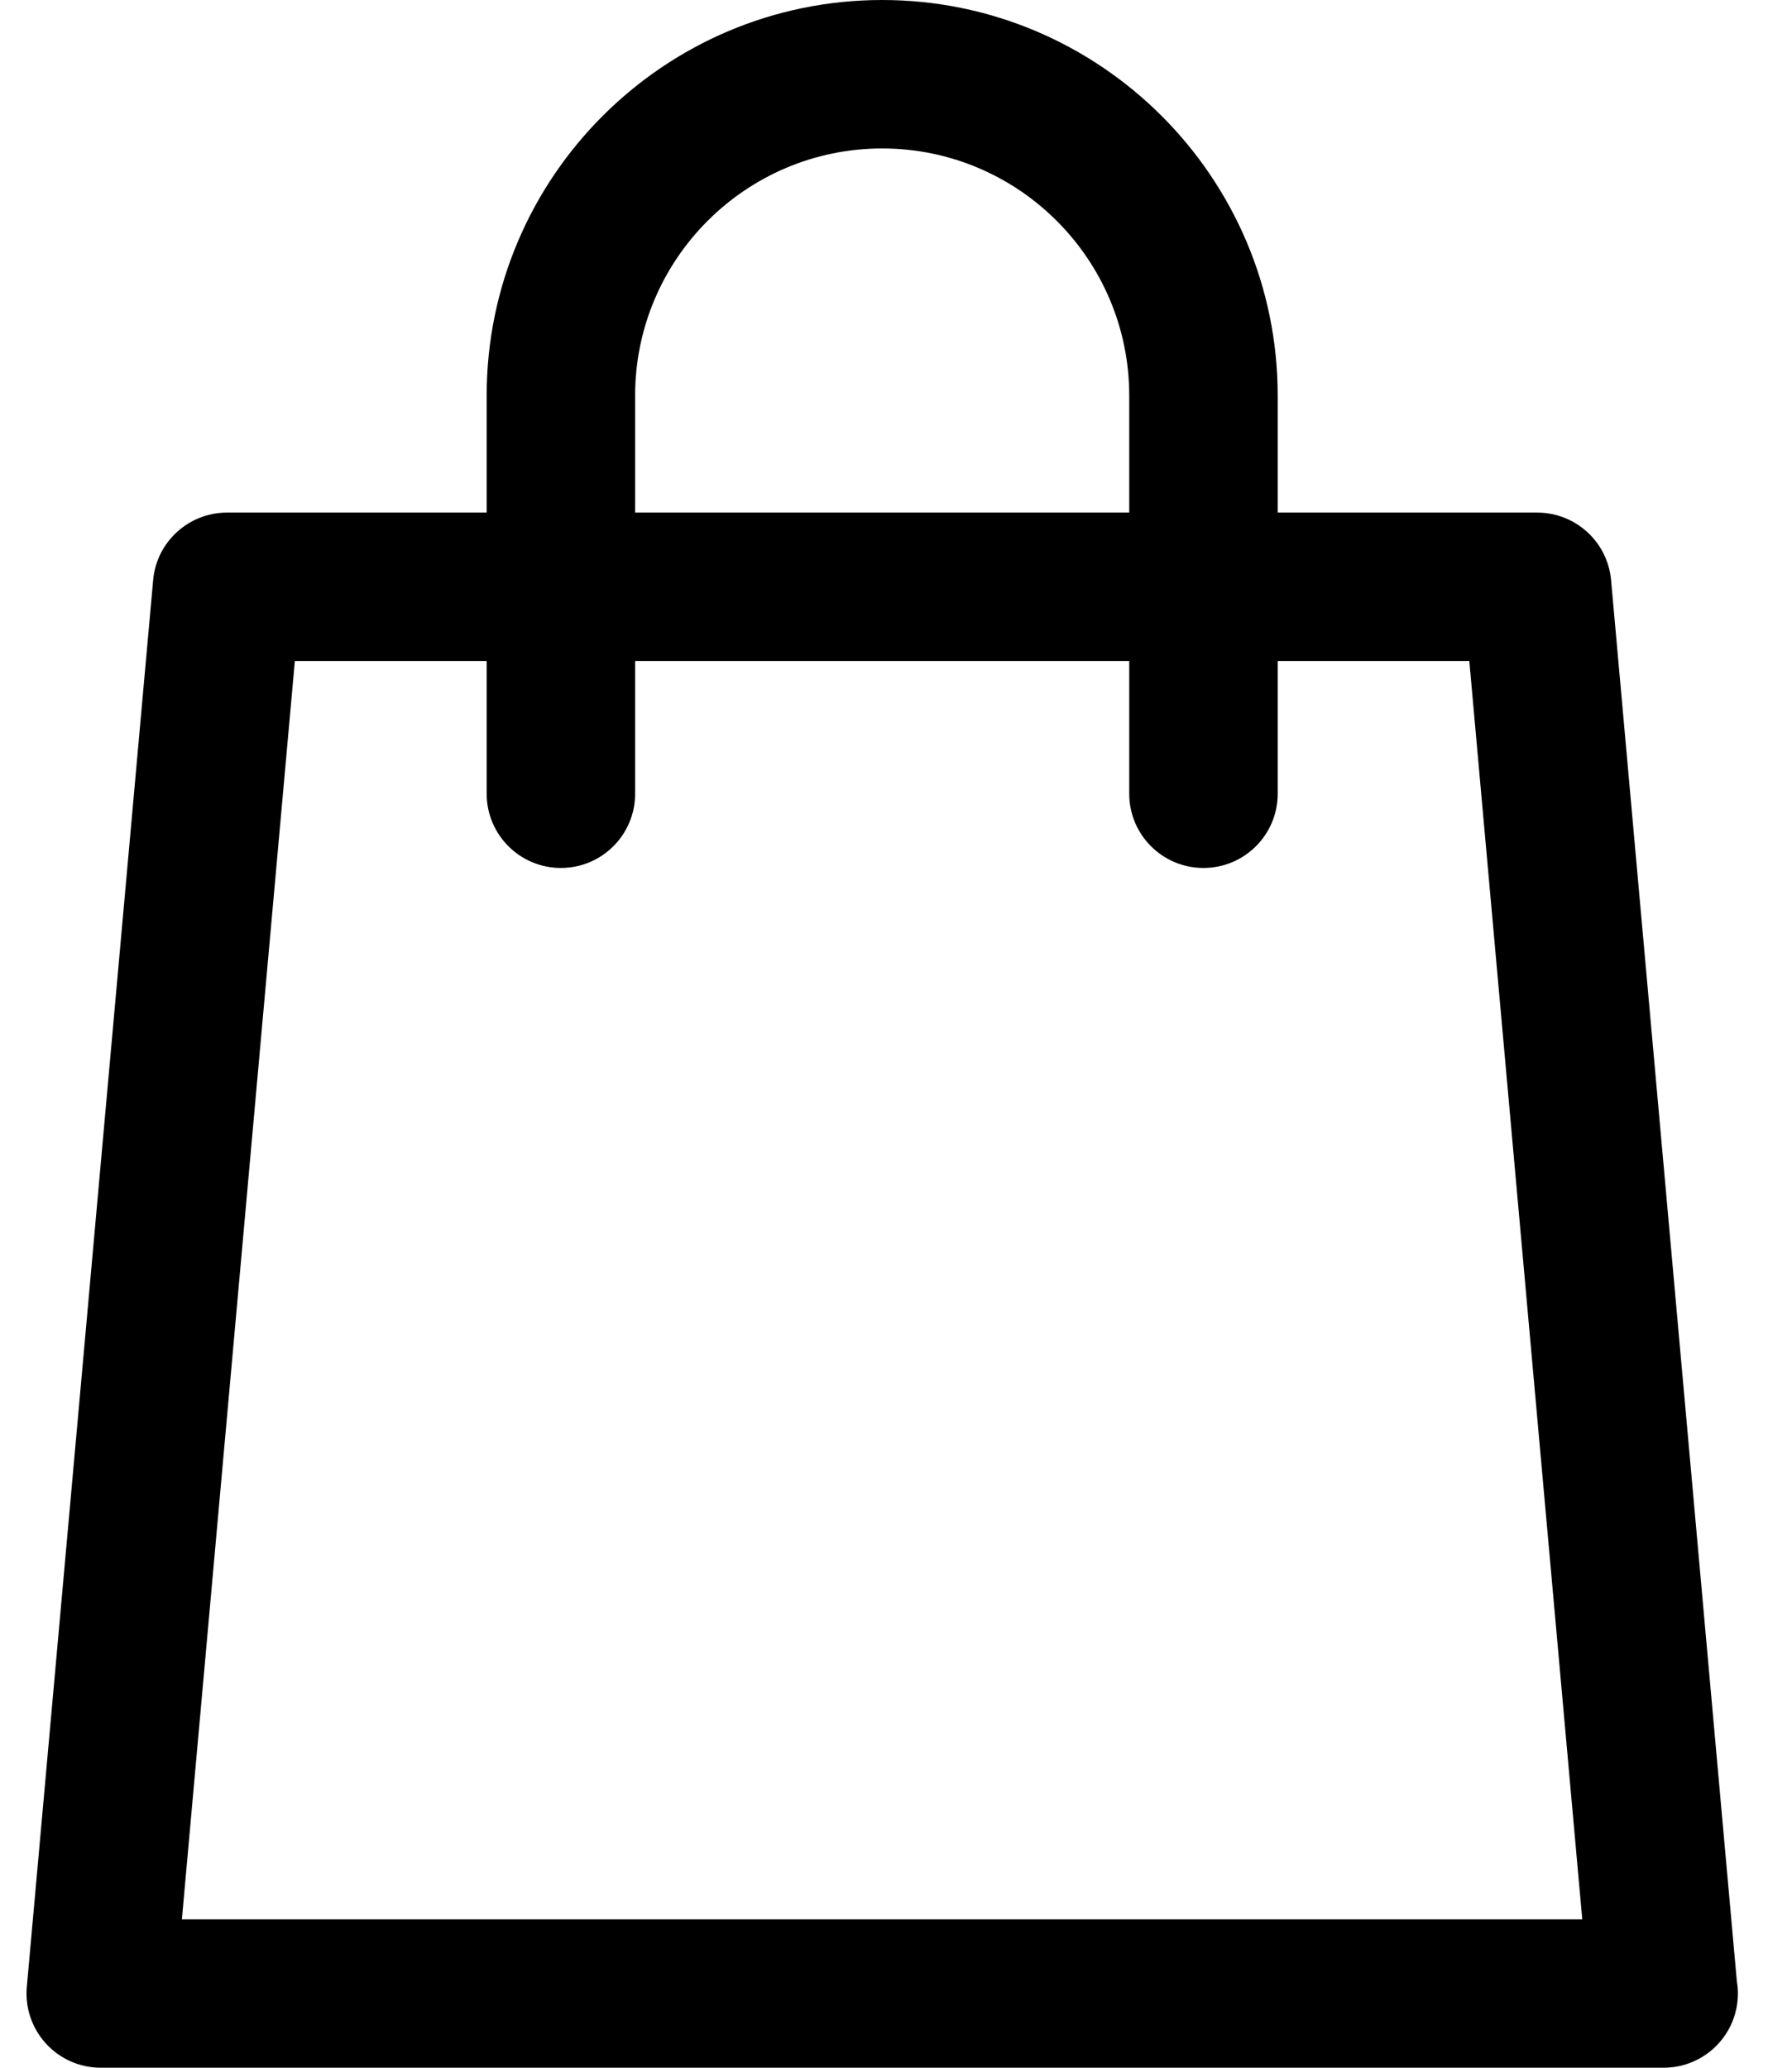<svg width="26" height="30" viewBox="0 0 26 30" fill="none" xmlns="http://www.w3.org/2000/svg">
<path d="M25.2 28.747L23.375 8.417C23.325 7.862 22.86 7.437 22.302 7.437H18.538V5.739C18.538 2.574 15.963 0 12.799 0C9.635 0 7.061 2.574 7.061 5.739V7.437H3.294C2.737 7.437 2.271 7.862 2.222 8.417L0.389 28.827C0.362 29.128 0.463 29.427 0.667 29.65C0.871 29.873 1.159 30 1.461 30H24.135C24.136 30 24.137 30 24.138 30C24.733 30 25.215 29.518 25.215 28.923C25.215 28.863 25.21 28.804 25.2 28.747ZM9.215 5.739C9.215 3.762 10.823 2.154 12.799 2.154C14.776 2.154 16.384 3.762 16.384 5.739V7.437H9.215V5.739ZM2.639 27.847L4.278 9.59H7.061V11.516C7.061 12.111 7.543 12.593 8.138 12.593C8.733 12.593 9.215 12.111 9.215 11.516V9.59H16.384V11.516C16.384 12.111 16.866 12.593 17.461 12.593C18.056 12.593 18.538 12.111 18.538 11.516V9.59H21.318L22.957 27.847H2.639V27.847Z" fill="black"/>
</svg>

